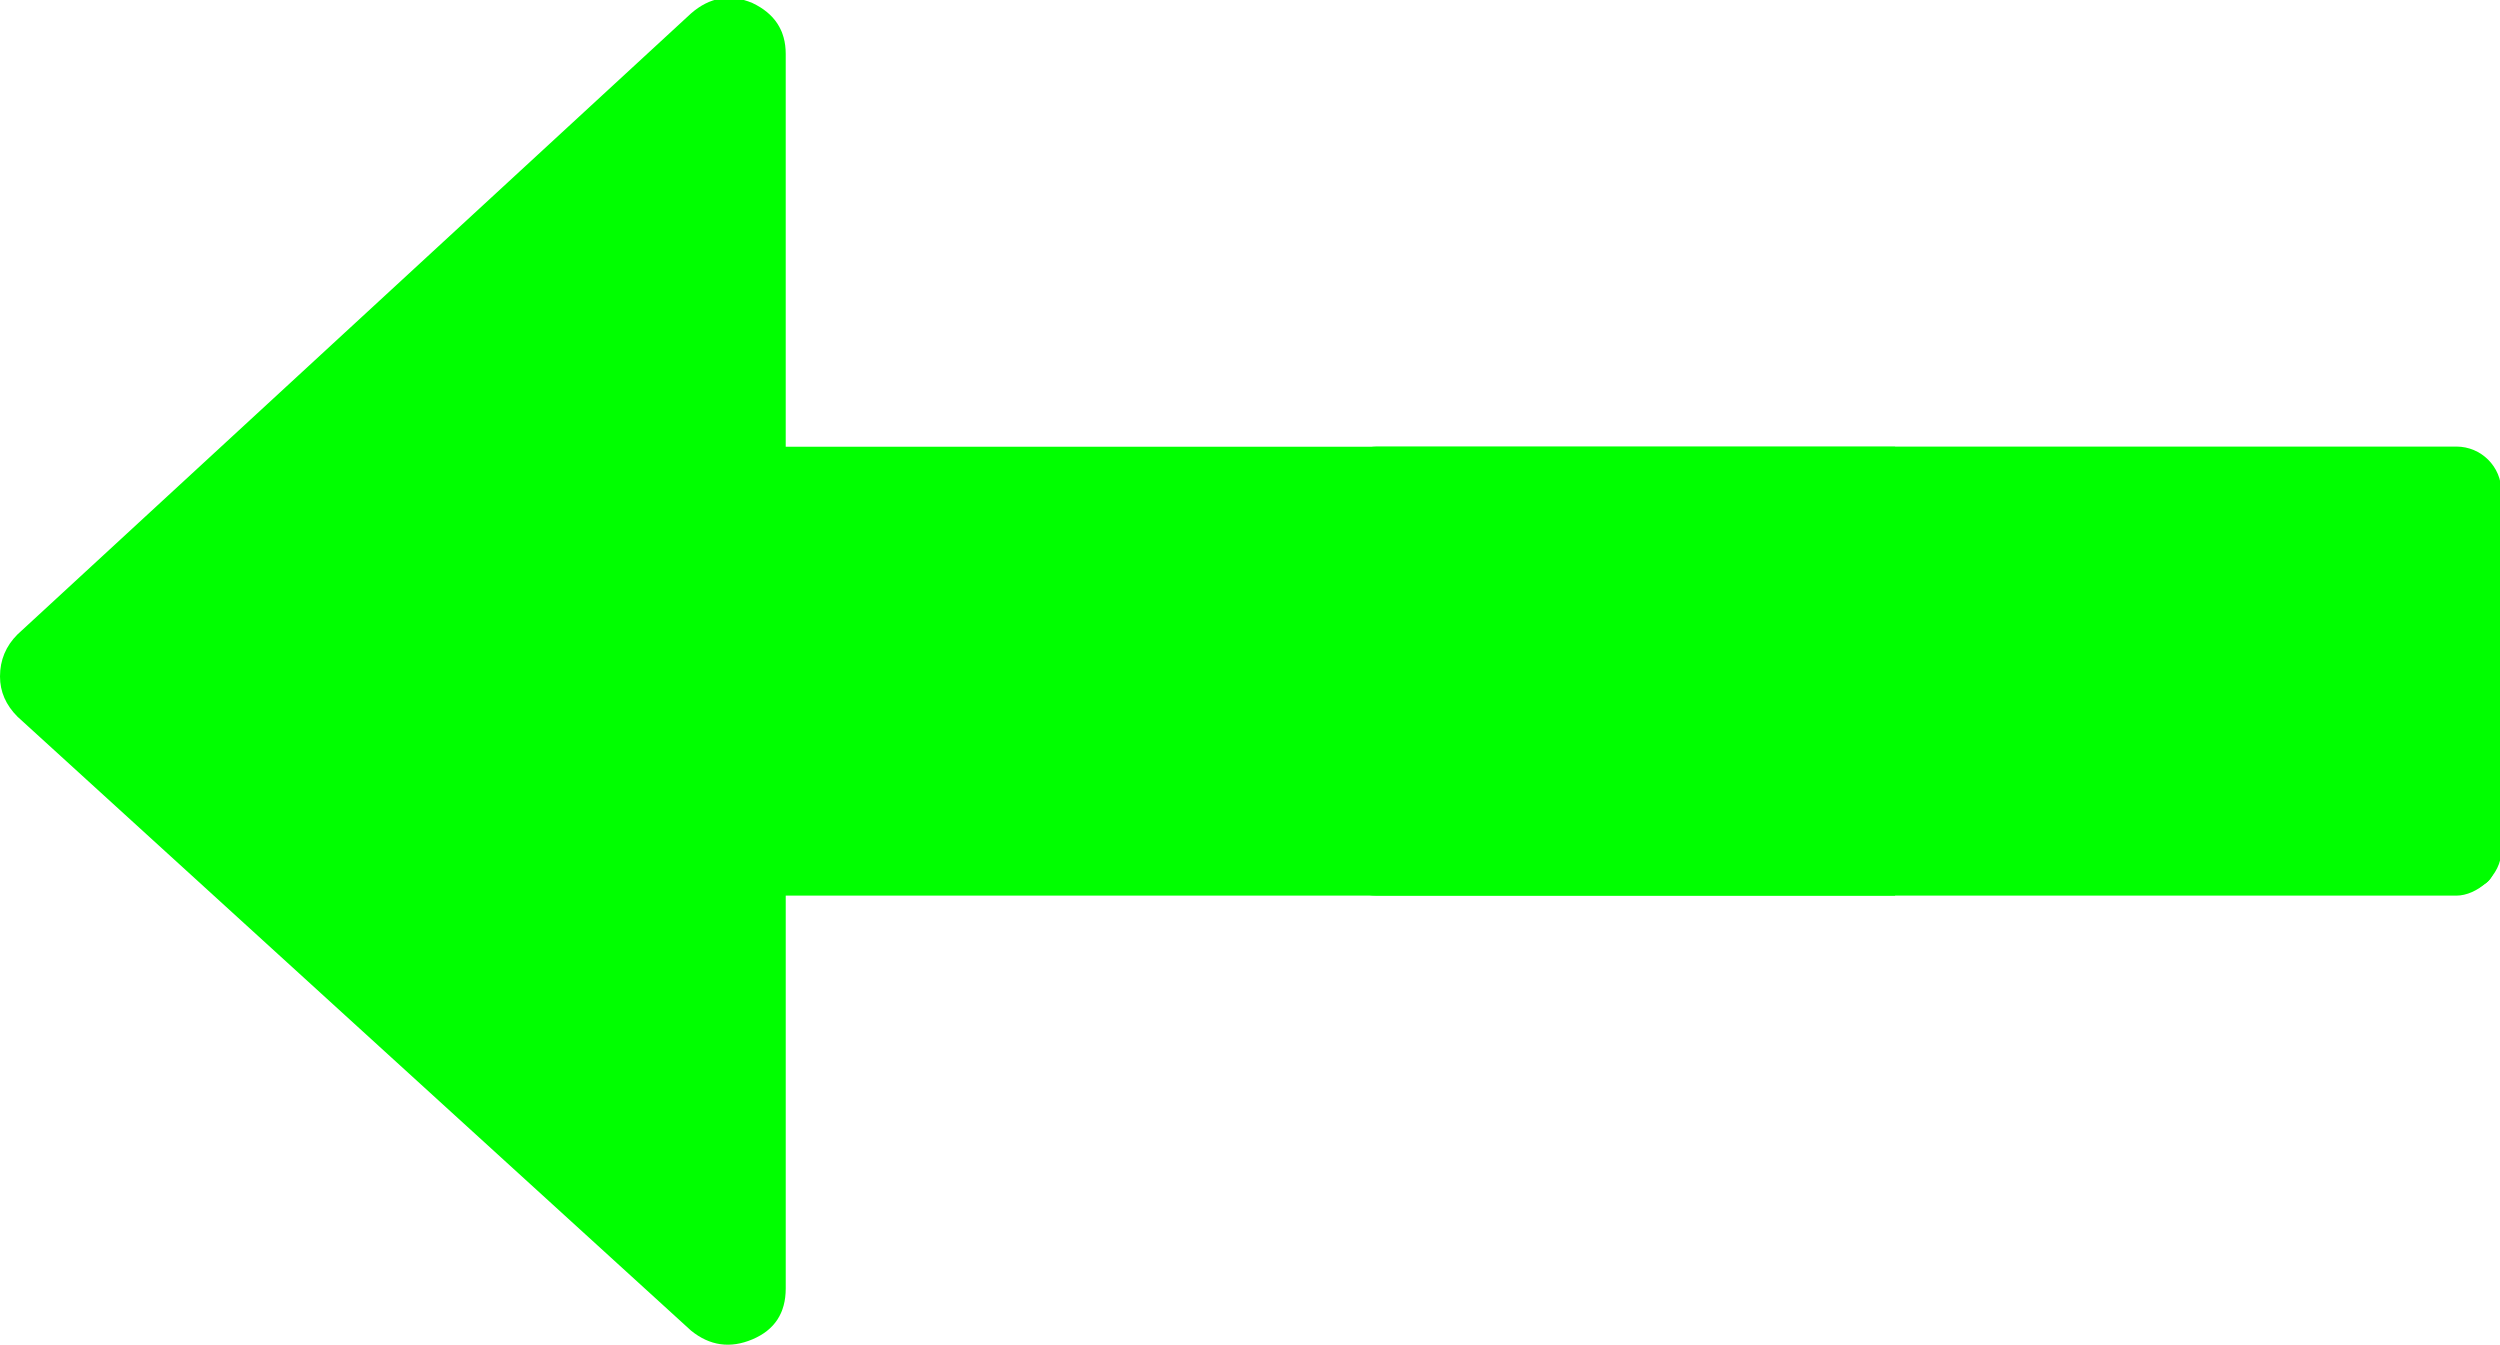 <?xml version="1.0" encoding="UTF-8" standalone="no"?>
<!-- Created with Inkscape (http://www.inkscape.org/) -->

<svg
   xmlns:dc="http://purl.org/dc/elements/1.1/"
   xmlns:cc="http://creativecommons.org/ns#"
   xmlns:rdf="http://www.w3.org/1999/02/22-rdf-syntax-ns#"
   xmlns:svg="http://www.w3.org/2000/svg"
   xmlns="http://www.w3.org/2000/svg"
   xmlns:sodipodi="http://sodipodi.sourceforge.net/DTD/sodipodi-0.dtd"
   xmlns:inkscape="http://www.inkscape.org/namespaces/inkscape"
   width="107.849mm"
   height="58.01mm"
   viewBox="0 0 107.849 58.01"
   version="1.1"
   id="svg3882"
   inkscape:version="0.92.3 (3ce5693, 2018-03-11)"
   sodipodi:docname="left.svg">
  <defs
     id="defs3876">
    <clipPath
       clipPathUnits="userSpaceOnUse"
       id="clipPath1490">
      <rect
         id="rect1492"
         width="229.381"
         height="318.368"
         x="133.855"
         y="-503.221"
         ry="12.543"
         style="stroke-width:1.22"
         transform="rotate(90)" />
    </clipPath>
  </defs>
  <sodipodi:namedview
     id="base"
     pagecolor="#ffffff"
     bordercolor="#666666"
     borderopacity="1.0"
     inkscape:pageopacity="0.0"
     inkscape:pageshadow="2"
     inkscape:zoom="1.979899"
     inkscape:cx="105.56441"
     inkscape:cy="86.414561"
     inkscape:document-units="mm"
     inkscape:current-layer="g6321"
     showgrid="false"
     inkscape:snap-grids="true"
     inkscape:measure-start="0,0"
     inkscape:measure-end="0,0"
     inkscape:window-width="1855"
     inkscape:window-height="1020"
     inkscape:window-x="65"
     inkscape:window-y="28"
     inkscape:window-maximized="1" />
  <g
     inkscape:label="Layer 1"
     inkscape:groupmode="layer"
     id="layer1"
     transform="translate(-0.055,-0.094)">
    <g
       id="g6323"
       clip-path="none"
       transform="matrix(0,-0.265,0.265,0,0.055,58.104)">
      <g
         inkscape:label="Clip"
         id="g6321">
        <g
           clip-path="url(#clipPath1490)"
           transform="rotate(-90,178.152,315.204)"
           id="g4255"
           style="fill:#00ff00;fill-opacity:1">
          <path
             inkscape:connector-curvature="0"
             id="path4253"
             d="M 490.498,239.278 380.866,139.349 c -3.046,-2.474 -6.376,-2.95 -9.993,-1.427 -3.613,1.525 -5.427,4.283 -5.427,8.282 v 63.954 H 9.136 c -2.666,0 -4.856,0.855 -6.567,2.568 C 0.859,214.438 0,216.628 0,219.292 v 54.816 c 0,2.663 0.855,4.853 2.568,6.563 1.715,1.712 3.905,2.567 6.567,2.567 h 356.313 v 63.953 c 0,3.812 1.817,6.57 5.428,8.278 3.62,1.529 6.95,0.951 9.996,-1.708 L 490.504,252.684 c 1.903,-1.902 2.852,-4.182 2.852,-6.849 0,-2.468 -0.955,-4.654 -2.858,-6.557 z"
             style="fill:#00ff00;fill-opacity:1" />
        </g>
        <g
           transform="translate(-1.171,87.356)"
           id="g4257"
           style="fill:#00ff00;fill-opacity:1" />
        <g
           transform="translate(-1.171,87.356)"
           id="g4259"
           style="fill:#00ff00;fill-opacity:1" />
        <g
           transform="translate(-1.171,87.356)"
           id="g4261"
           style="fill:#00ff00;fill-opacity:1" />
        <g
           transform="translate(-1.171,87.356)"
           id="g4263"
           style="fill:#00ff00;fill-opacity:1" />
        <g
           transform="translate(-1.171,87.356)"
           id="g4265"
           style="fill:#00ff00;fill-opacity:1" />
        <g
           transform="translate(-1.171,87.356)"
           id="g4267"
           style="fill:#00ff00;fill-opacity:1" />
        <g
           transform="translate(-1.171,87.356)"
           id="g4269"
           style="fill:#00ff00;fill-opacity:1" />
        <g
           transform="translate(-1.171,87.356)"
           id="g4271"
           style="fill:#00ff00;fill-opacity:1" />
        <g
           transform="translate(-1.171,87.356)"
           id="g4273"
           style="fill:#00ff00;fill-opacity:1" />
        <g
           transform="translate(-1.171,87.356)"
           id="g4275"
           style="fill:#00ff00;fill-opacity:1" />
        <g
           transform="translate(-1.171,87.356)"
           id="g4277"
           style="fill:#00ff00;fill-opacity:1" />
        <g
           transform="translate(-1.171,87.356)"
           id="g4279"
           style="fill:#00ff00;fill-opacity:1" />
        <g
           transform="translate(-1.171,87.356)"
           id="g4281"
           style="fill:#00ff00;fill-opacity:1" />
        <g
           transform="translate(-1.171,87.356)"
           id="g4283"
           style="fill:#00ff00;fill-opacity:1" />
        <g
           transform="translate(-1.171,87.356)"
           id="g4285"
           style="fill:#00ff00;fill-opacity:1" />
        <rect
           style="stroke-width:1.007;fill:#00ff00;fill-opacity:1"
           ry="7.317"
           y="216.803"
           x="73.106"
           height="190.398"
           width="73.102"
           id="rect1494" />
        <path
           style="fill:#00ff00;stroke-width:0.505;fill-opacity:1"
           d="M 115.11,218.324 C 112.552,217.152 2.64,116.685 1.342,114.332 0.717,113.199 0.205,111.517 0.205,110.594 c 0,-4.291 -1.389,-2.91 57.38,-57.085 C 88.269,25.224 114.105,1.691 115,1.214 c 3.41,-1.82 8.763,-0.471 11.093,2.795 l 1.14,1.598 0.253,33.84 0.253,33.84 h 136.876 c 130.812,0 136.949,0.04 138.54,0.908 0.915,0.5 2.107,1.636 2.65,2.525 0.95,1.558 0.986,2.763 0.988,32.831 0.002,34.446 0.113,33.217 -3.179,35.224 -1.593,0.971 -3.632,0.986 -138.861,0.988 l -137.244,0.002 -0.137,33.966 -0.137,33.966 -1.126,1.579 c -2.109,2.957 -7.769,4.525 -10.995,3.046 z"
           id="path126"
           inkscape:connector-curvature="0"
           transform="rotate(90,109.625,109.625)" />
        <path
           style="fill:#00ff00;stroke-width:0.505;fill-opacity:1"
           d="M 113.035,216.361 C 95.567,201.257 8.643,121.791 2.629,115.429 1.879,114.635 1.02,113.076 0.721,111.964 -0.157,108.704 0.948,106.926 8.436,99.542 20.745,87.405 111.929,3.605 115.055,1.556 c 1.796,-1.177 6.839,-0.842 8.743,0.579 3.356,2.506 3.122,0.006 3.503,37.426 l 0.345,33.954 137.196,0.139 c 130.091,0.131 137.266,0.185 138.555,1.03 3.297,2.161 3.142,0.467 3.136,34.19 -0.006,32.462 -0.101,33.875 -2.381,35.378 -1.65,1.088 -34.79,1.376 -167.112,1.452 l -109.394,0.063 -0.333,14.773 c -0.183,8.125 -0.333,23.436 -0.334,34.025 -0.001,18.992 -0.016,19.27 -1.098,20.645 -1.507,1.916 -4.713,3.263 -7.797,3.277 -2.315,0.01 -2.835,-0.209 -5.051,-2.125 z"
           id="path128"
           inkscape:connector-curvature="0"
           transform="rotate(90,109.625,109.625)" />
        <path
           style="fill:#00ff00;stroke-width:0.505;fill-opacity:1"
           d="M 113.307,216.617 C 102.732,207.728 17.858,130.274 4.716,117.518 0.701,113.621 -0.392,111.094 0.726,108.29 1.095,107.366 4.559,103.466 8.501,99.538 20.667,87.413 111.48,3.899 115.018,1.581 c 1.832,-1.2 6.854,-0.883 8.78,0.555 3.412,2.547 3.167,-0.054 3.526,37.433 l 0.325,33.947 137.194,0.139 c 130.089,0.131 137.265,0.185 138.554,1.03 3.3,2.163 3.142,0.411 3.137,34.695 -0.005,35.175 0.09,34.247 -3.617,35.409 -1.476,0.462 -34.3,0.663 -138.603,0.846 l -136.668,0.24 -0.334,19.728 c -0.184,10.85 -0.334,26.137 -0.334,33.971 0,13.854 -0.03,14.282 -1.097,15.638 -1.504,1.912 -4.711,3.263 -7.777,3.277 -2.227,0.01 -2.853,-0.234 -4.798,-1.869 z"
           id="path130"
           inkscape:connector-curvature="0"
           transform="rotate(90,109.625,109.625)" />
      </g>
    </g>
  </g>
</svg>
